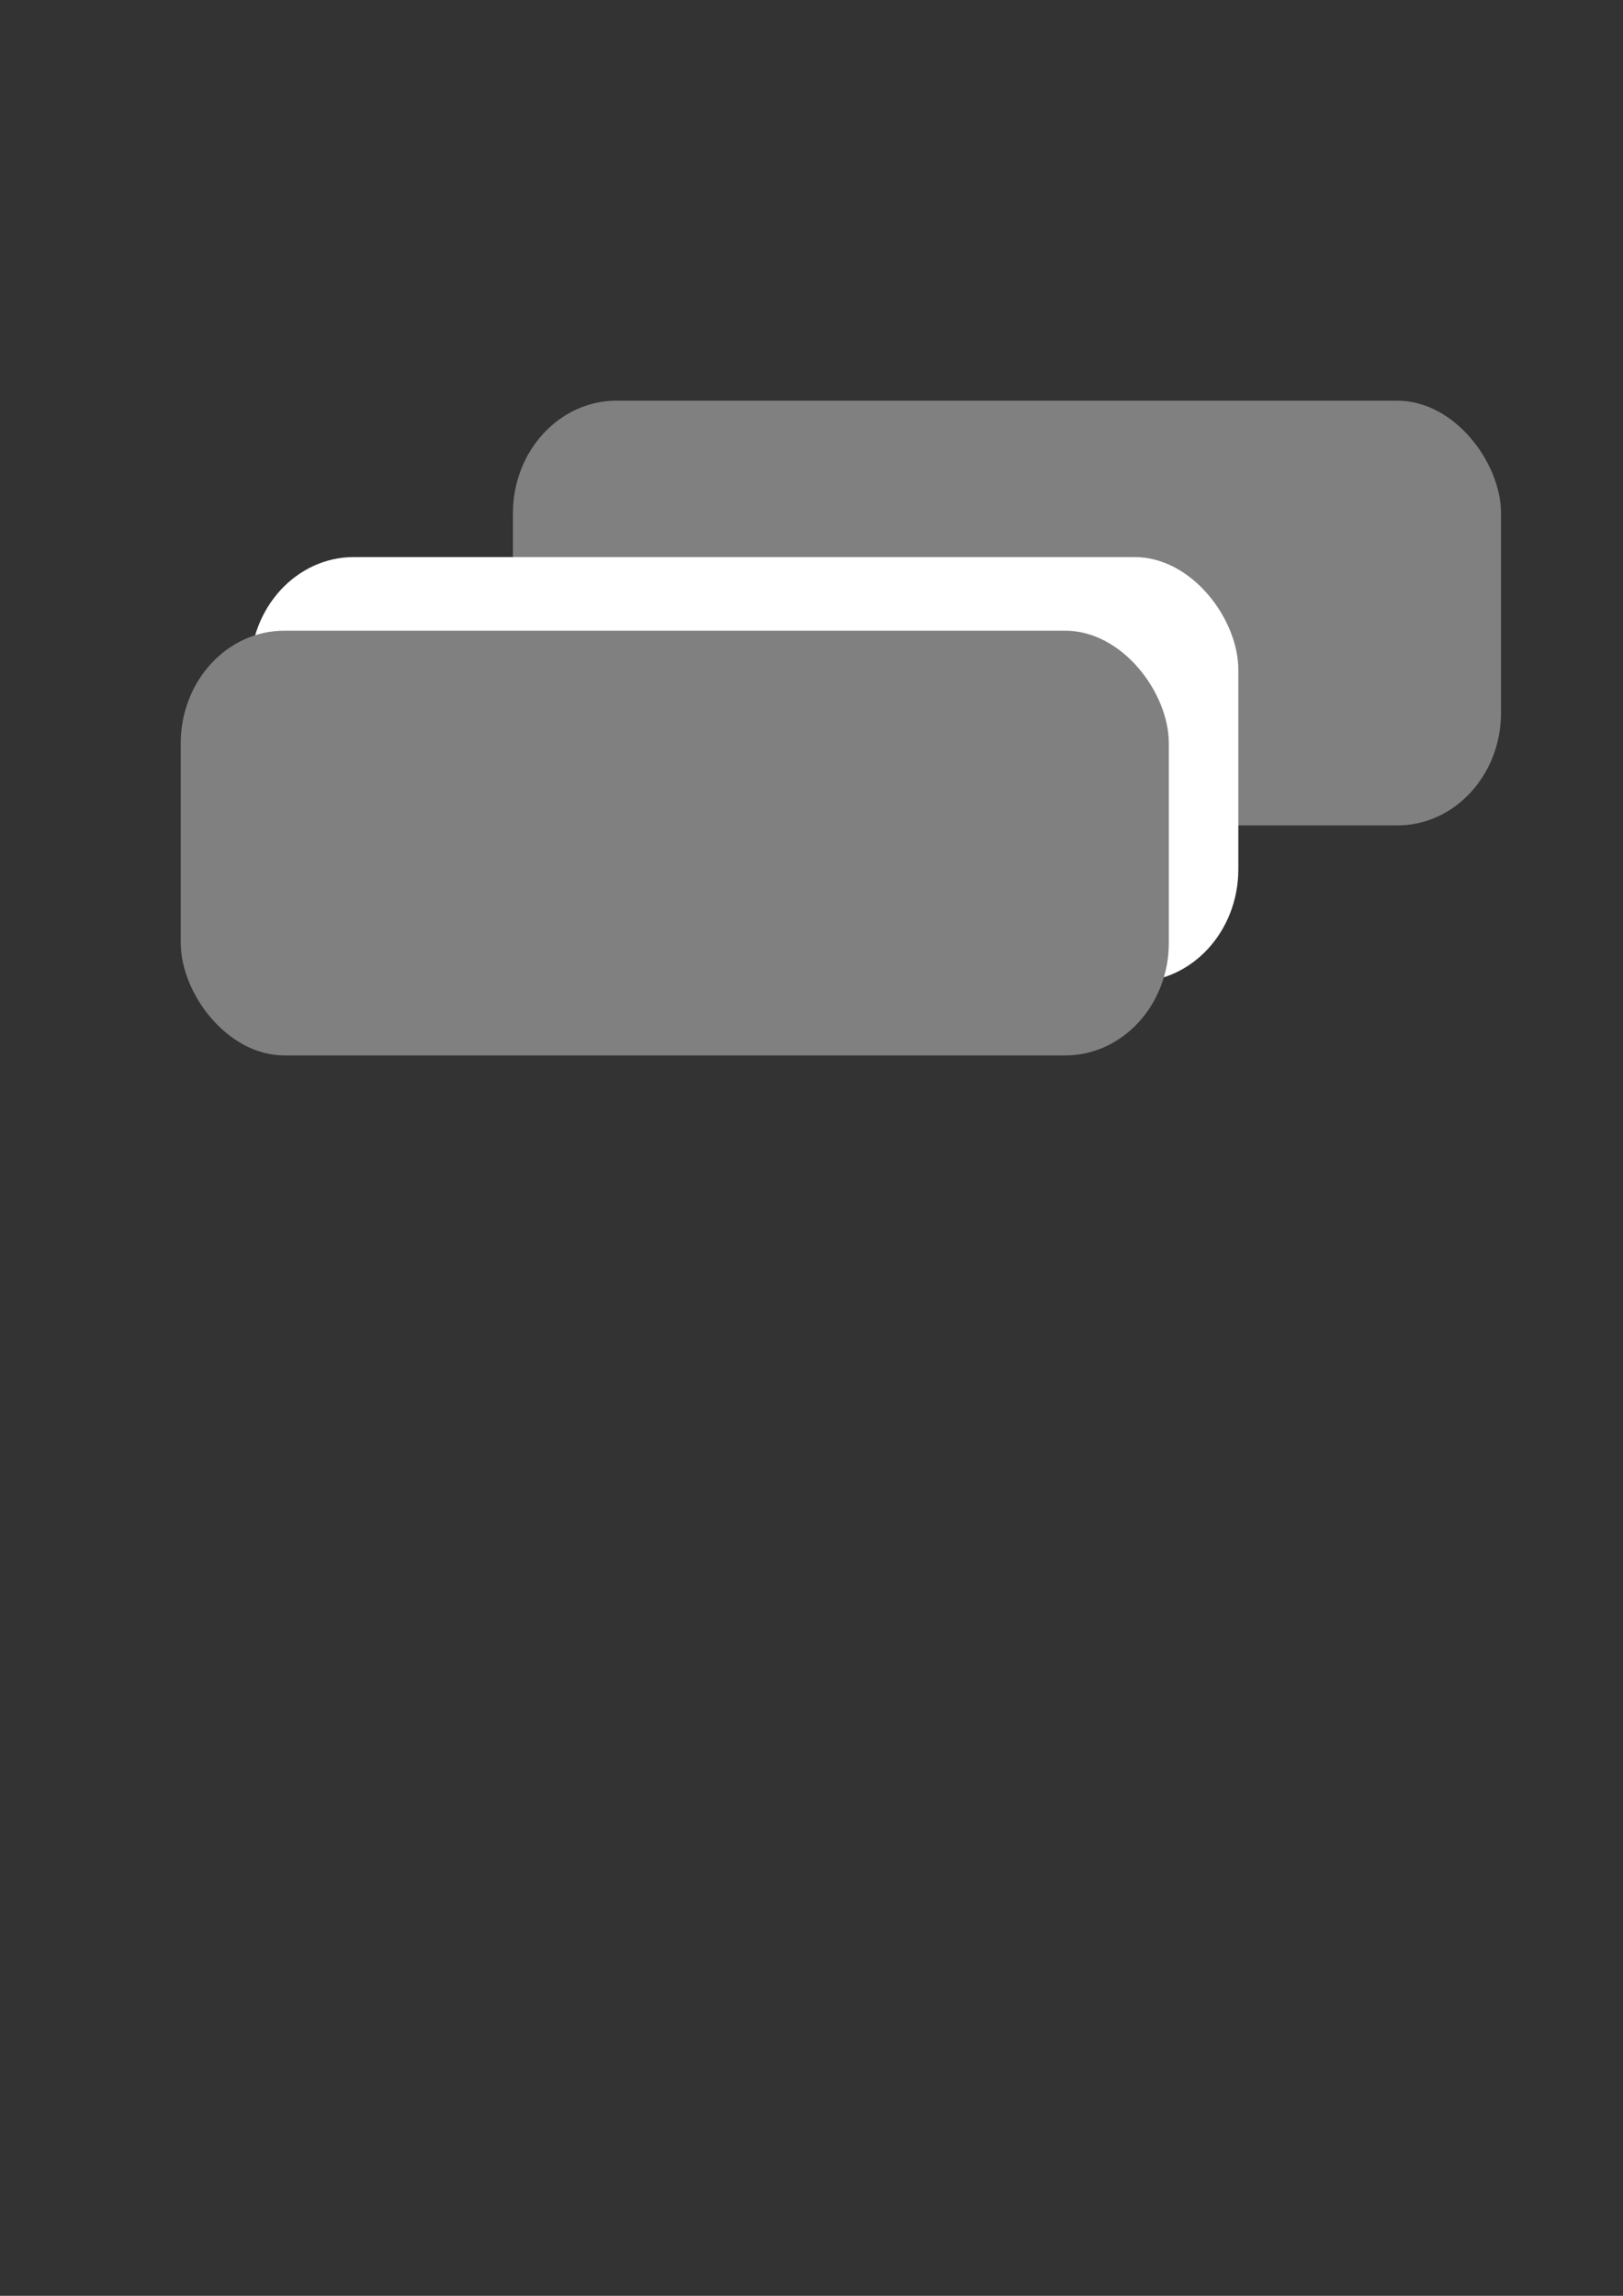 <?xml version="1.0" encoding="UTF-8" standalone="no"?>
<!-- Created with Inkscape (http://www.inkscape.org/) -->

<svg
   xmlns:dc="http://purl.org/dc/elements/1.1/"
   xmlns:cc="http://creativecommons.org/ns#"
   xmlns:rdf="http://www.w3.org/1999/02/22-rdf-syntax-ns#"
   xmlns:svg="http://www.w3.org/2000/svg"
   xmlns="http://www.w3.org/2000/svg"
   xmlns:sodipodi="http://sodipodi.sourceforge.net/DTD/sodipodi-0.dtd"
   xmlns:inkscape="http://www.inkscape.org/namespaces/inkscape"
   width="744.094"
   height="1052.362"
   id="svg2"
   version="1.1"
   inkscape:version="0.48.3.1 r9886"
   inkscape:export-filename="/home/justin/Desktop/logo.png"
   inkscape:export-xdpi="90"
   inkscape:export-ydpi="90"
   sodipodi:docname="New document 1">
  <rect width="100%" height="100%" fill="#333333" stroke="none"/>
  <defs
     id="defs4" />
  <sodipodi:namedview
     id="base"
     pagecolor="#ffffff"
     bordercolor="#666666"
     borderopacity="1.0"
     inkscape:pageopacity="0.0"
     inkscape:pageshadow="2"
     inkscape:zoom="0.6974785"
     inkscape:cx="119.70972"
     inkscape:cy="526.18109"
     inkscape:document-units="px"
     inkscape:current-layer="layer1"
     showgrid="false"
     inkscape:window-width="1407"
     inkscape:window-height="881"
     inkscape:window-x="95"
     inkscape:window-y="87"
     inkscape:window-maximized="0" />
  <g
     inkscape:label="Layer 1"
     inkscape:groupmode="layer"
     id="layer1">
    <rect
       style="fill:#808080;fill-rule:evenodd;stroke:none"
       id="rect2985-1"
       width="453.017"
       height="194.695"
       x="235.154"
       y="183.665"
       rx="47.519"
       ry="51.633"
       inkscape:export-filename="/home/justin/Desktop/logo.png"
       inkscape:export-xdpi="9.707509"
       inkscape:export-ydpi="9.707509" />
    <rect
       style="fill:#ffffff;fill-rule:evenodd;stroke:none"
       id="rect2985-3"
       width="453.017"
       height="194.695"
       x="114.721"
       y="255.352"
       rx="47.519"
       ry="51.633" />
    <rect
       style="fill:#808080;fill-rule:evenodd;stroke:none"
       id="rect2985"
       width="453.017"
       height="194.695"
       x="82.857"
       y="289.096"
       rx="47.519"
       ry="51.633"
       inkscape:export-filename="/home/justin/Desktop/logo.png"
       inkscape:export-xdpi="90"
       inkscape:export-ydpi="90" />
  </g>
</svg>
